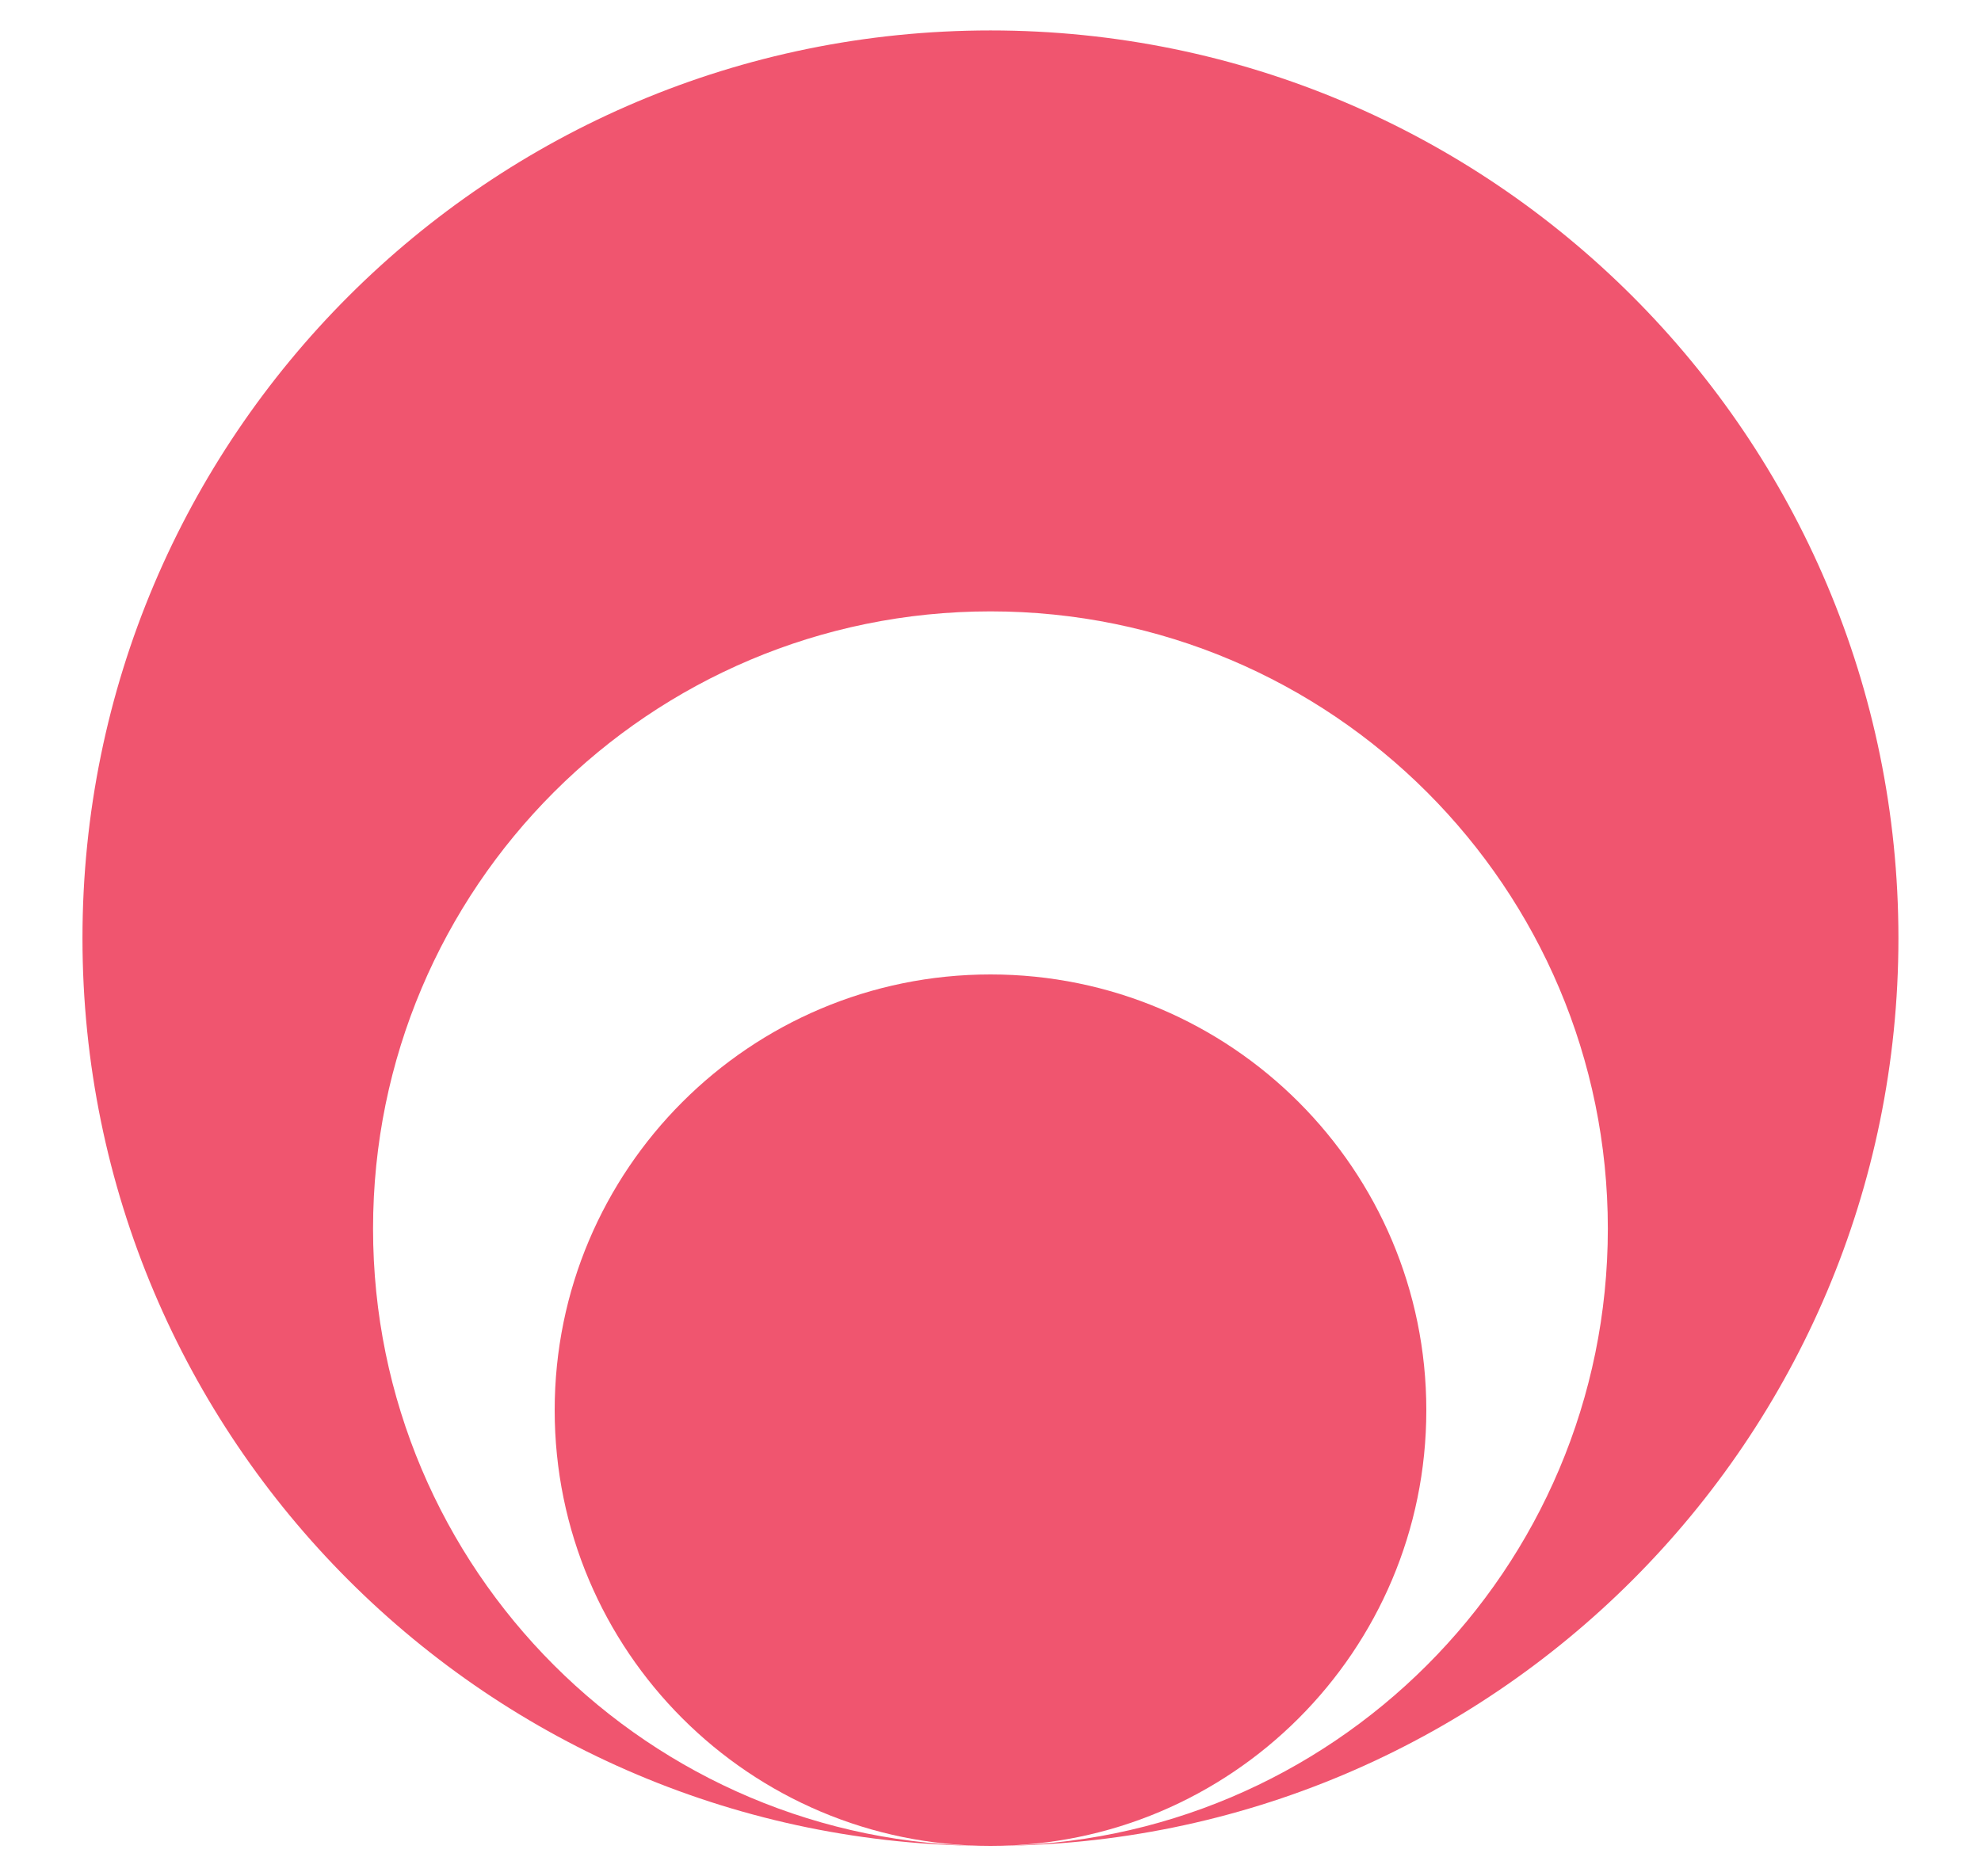 <svg width="19" height="18" viewBox="0 0 19 18" fill="none" xmlns="http://www.w3.org/2000/svg">
<path d="M18.208 9C18.208 13.81 14.309 17.708 9.5 17.708C12.77 17.708 15.421 15.057 15.421 11.787C15.421 8.516 12.77 5.865 9.5 5.865C6.229 5.865 3.578 8.516 3.578 11.787C3.578 15.057 6.229 17.708 9.5 17.708C4.69 17.708 0.791 13.81 0.791 9C0.791 4.191 4.69 0.292 9.5 0.292C14.309 0.292 18.208 4.191 18.208 9Z" fill="#f0556f"/>
<path d="M9.5 17.708C7.191 17.708 5.32 15.837 5.32 13.528C5.32 11.22 7.191 9.348 9.5 9.348C11.808 9.348 13.68 11.22 13.68 13.528C13.68 15.837 11.808 17.708 9.5 17.708Z" fill="#f0556f"/>
</svg>
